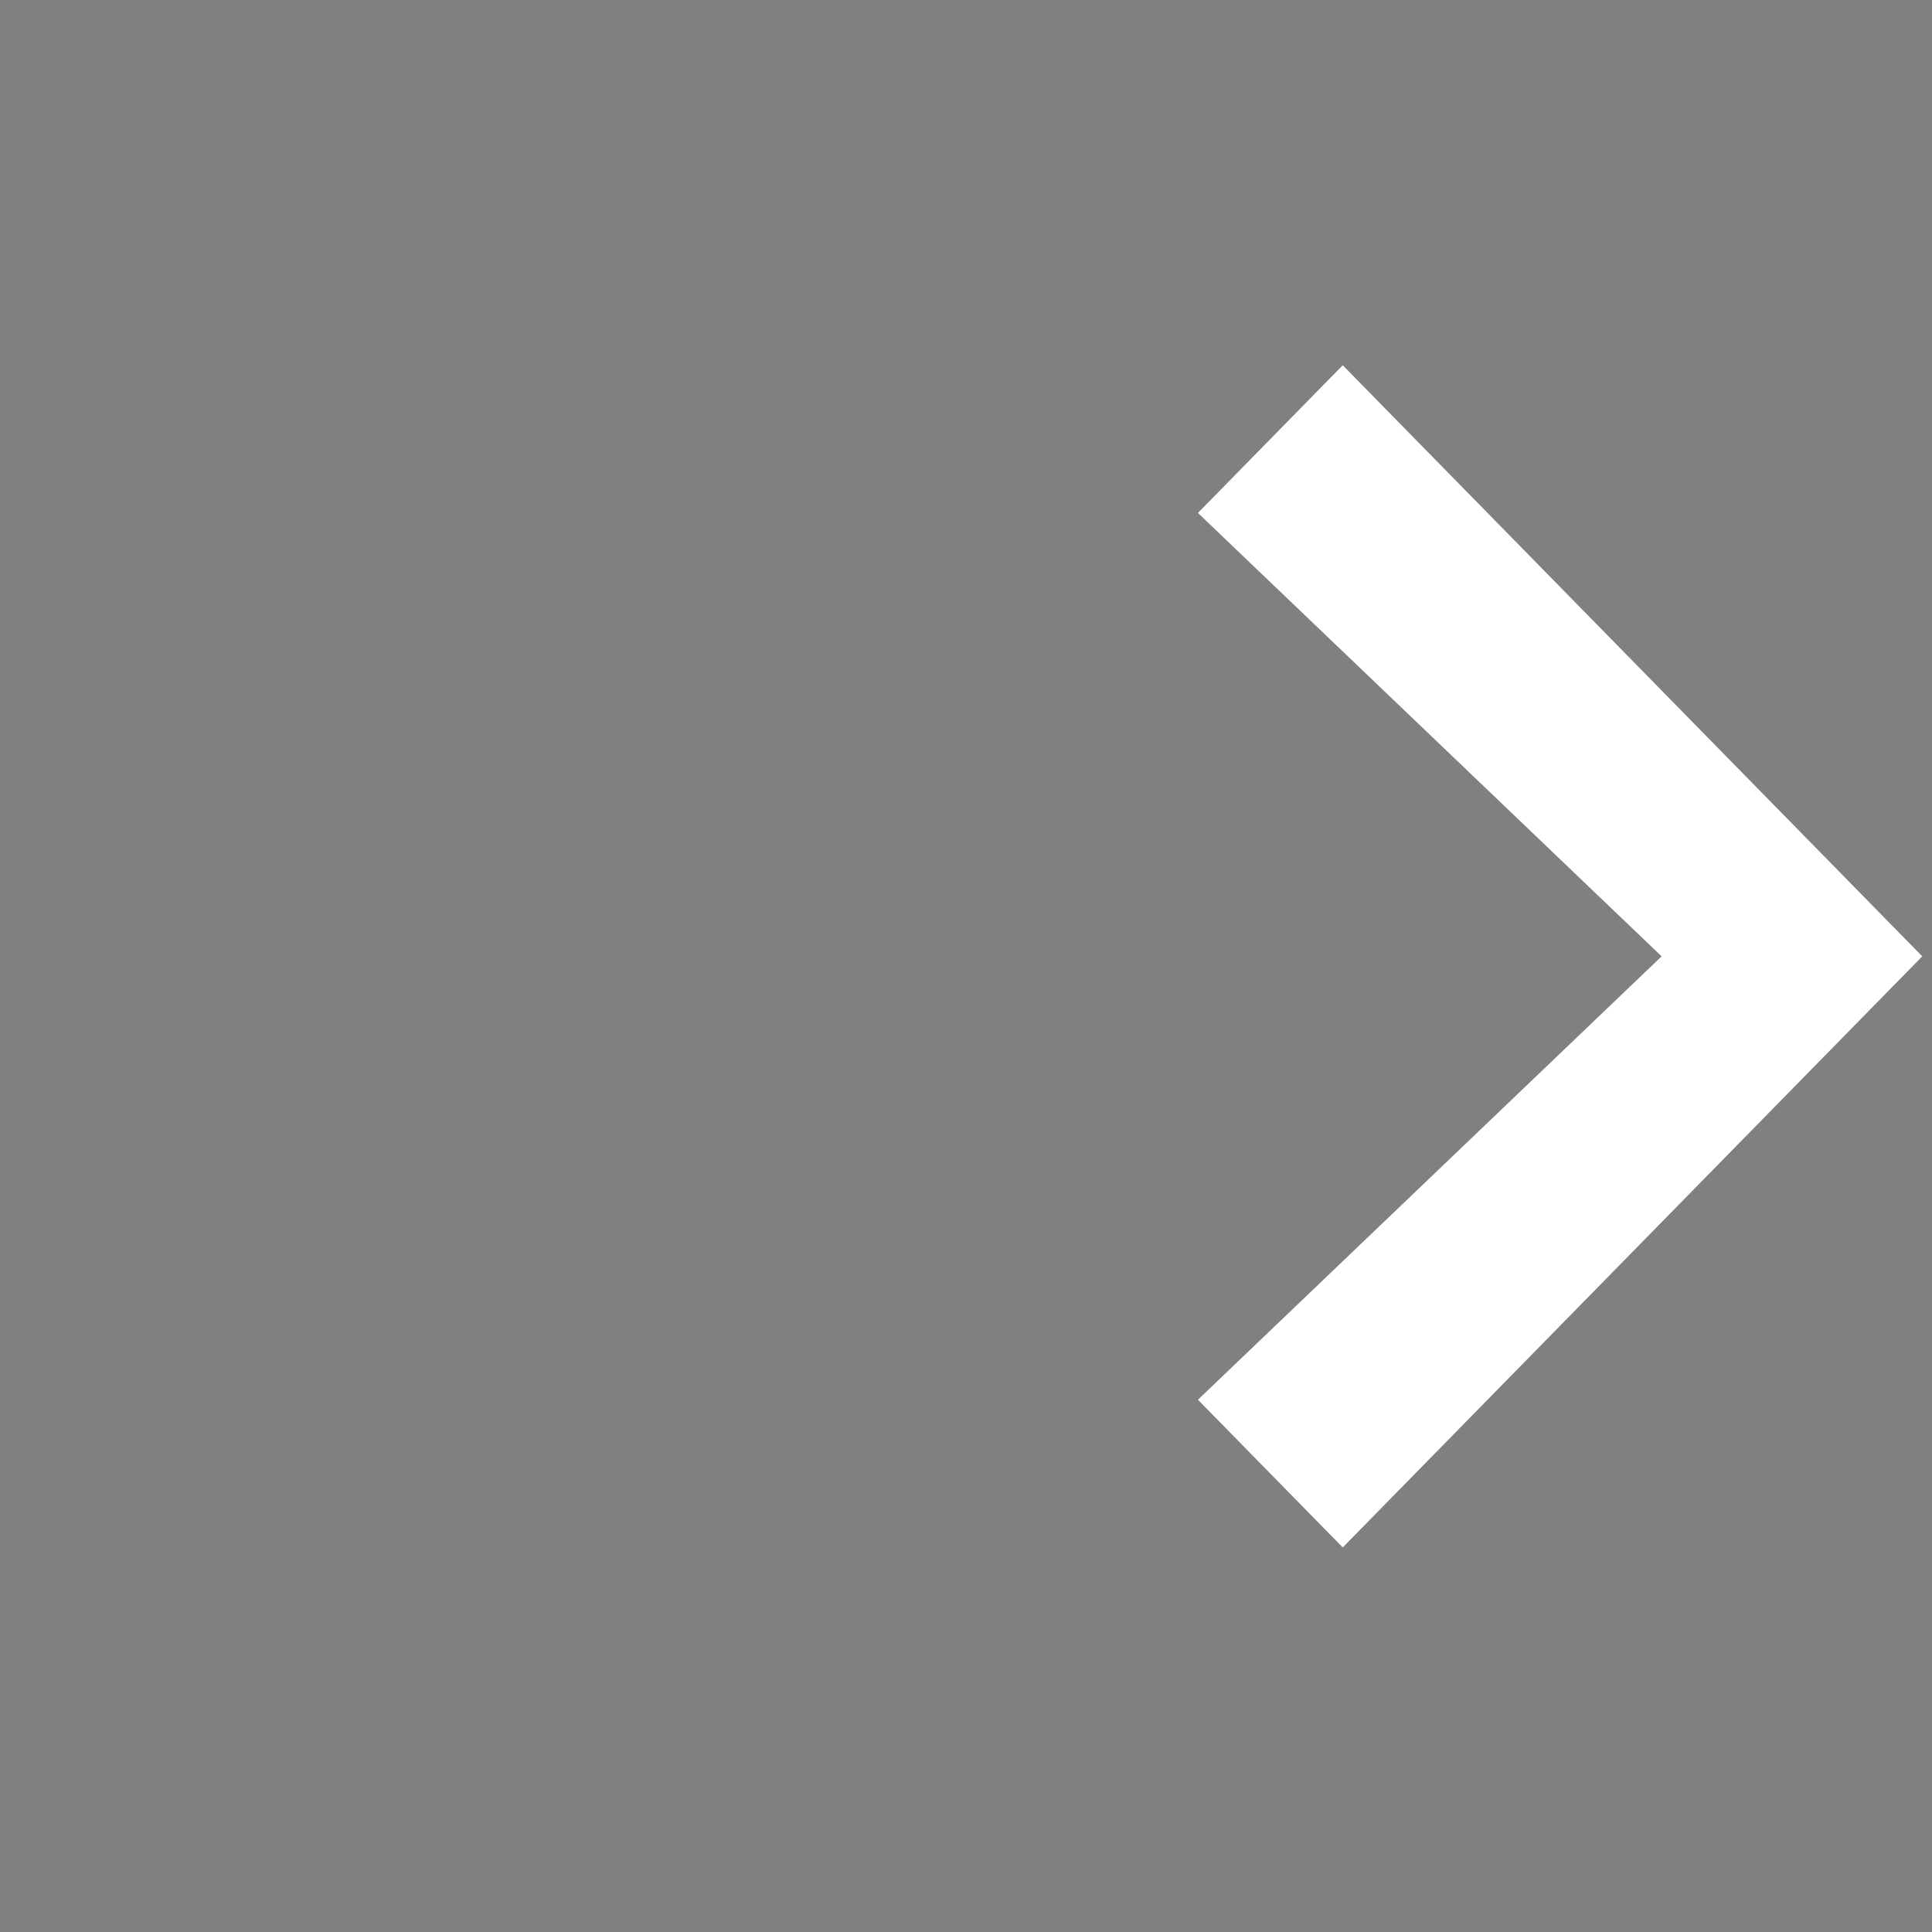 <svg xmlns="http://www.w3.org/2000/svg" xmlns:xlink="http://www.w3.org/1999/xlink" width="200px" height="200px">
  <rect width="100%" height="100%" fill="#808080" stroke="none"/>
  <path fill="black" fill-rule="evenodd" fill-opacity="0.5" stroke="none" d="M0-100L40-60 30-50 0-82 -30-50 -40-60" transform="translate(49 99) scale(1.5 1.53) rotate(90)" pointer-events="all"/>
  <path fill="white" fill-rule="evenodd" fill-opacity="1" stroke="none" d="M0-100L40-60 30-50 0-82 -30-50 -40-60" transform="translate(49 99) scale(1.5 1.53) rotate(90)" cursor="pointer" pointer-events="all"/>

</svg>